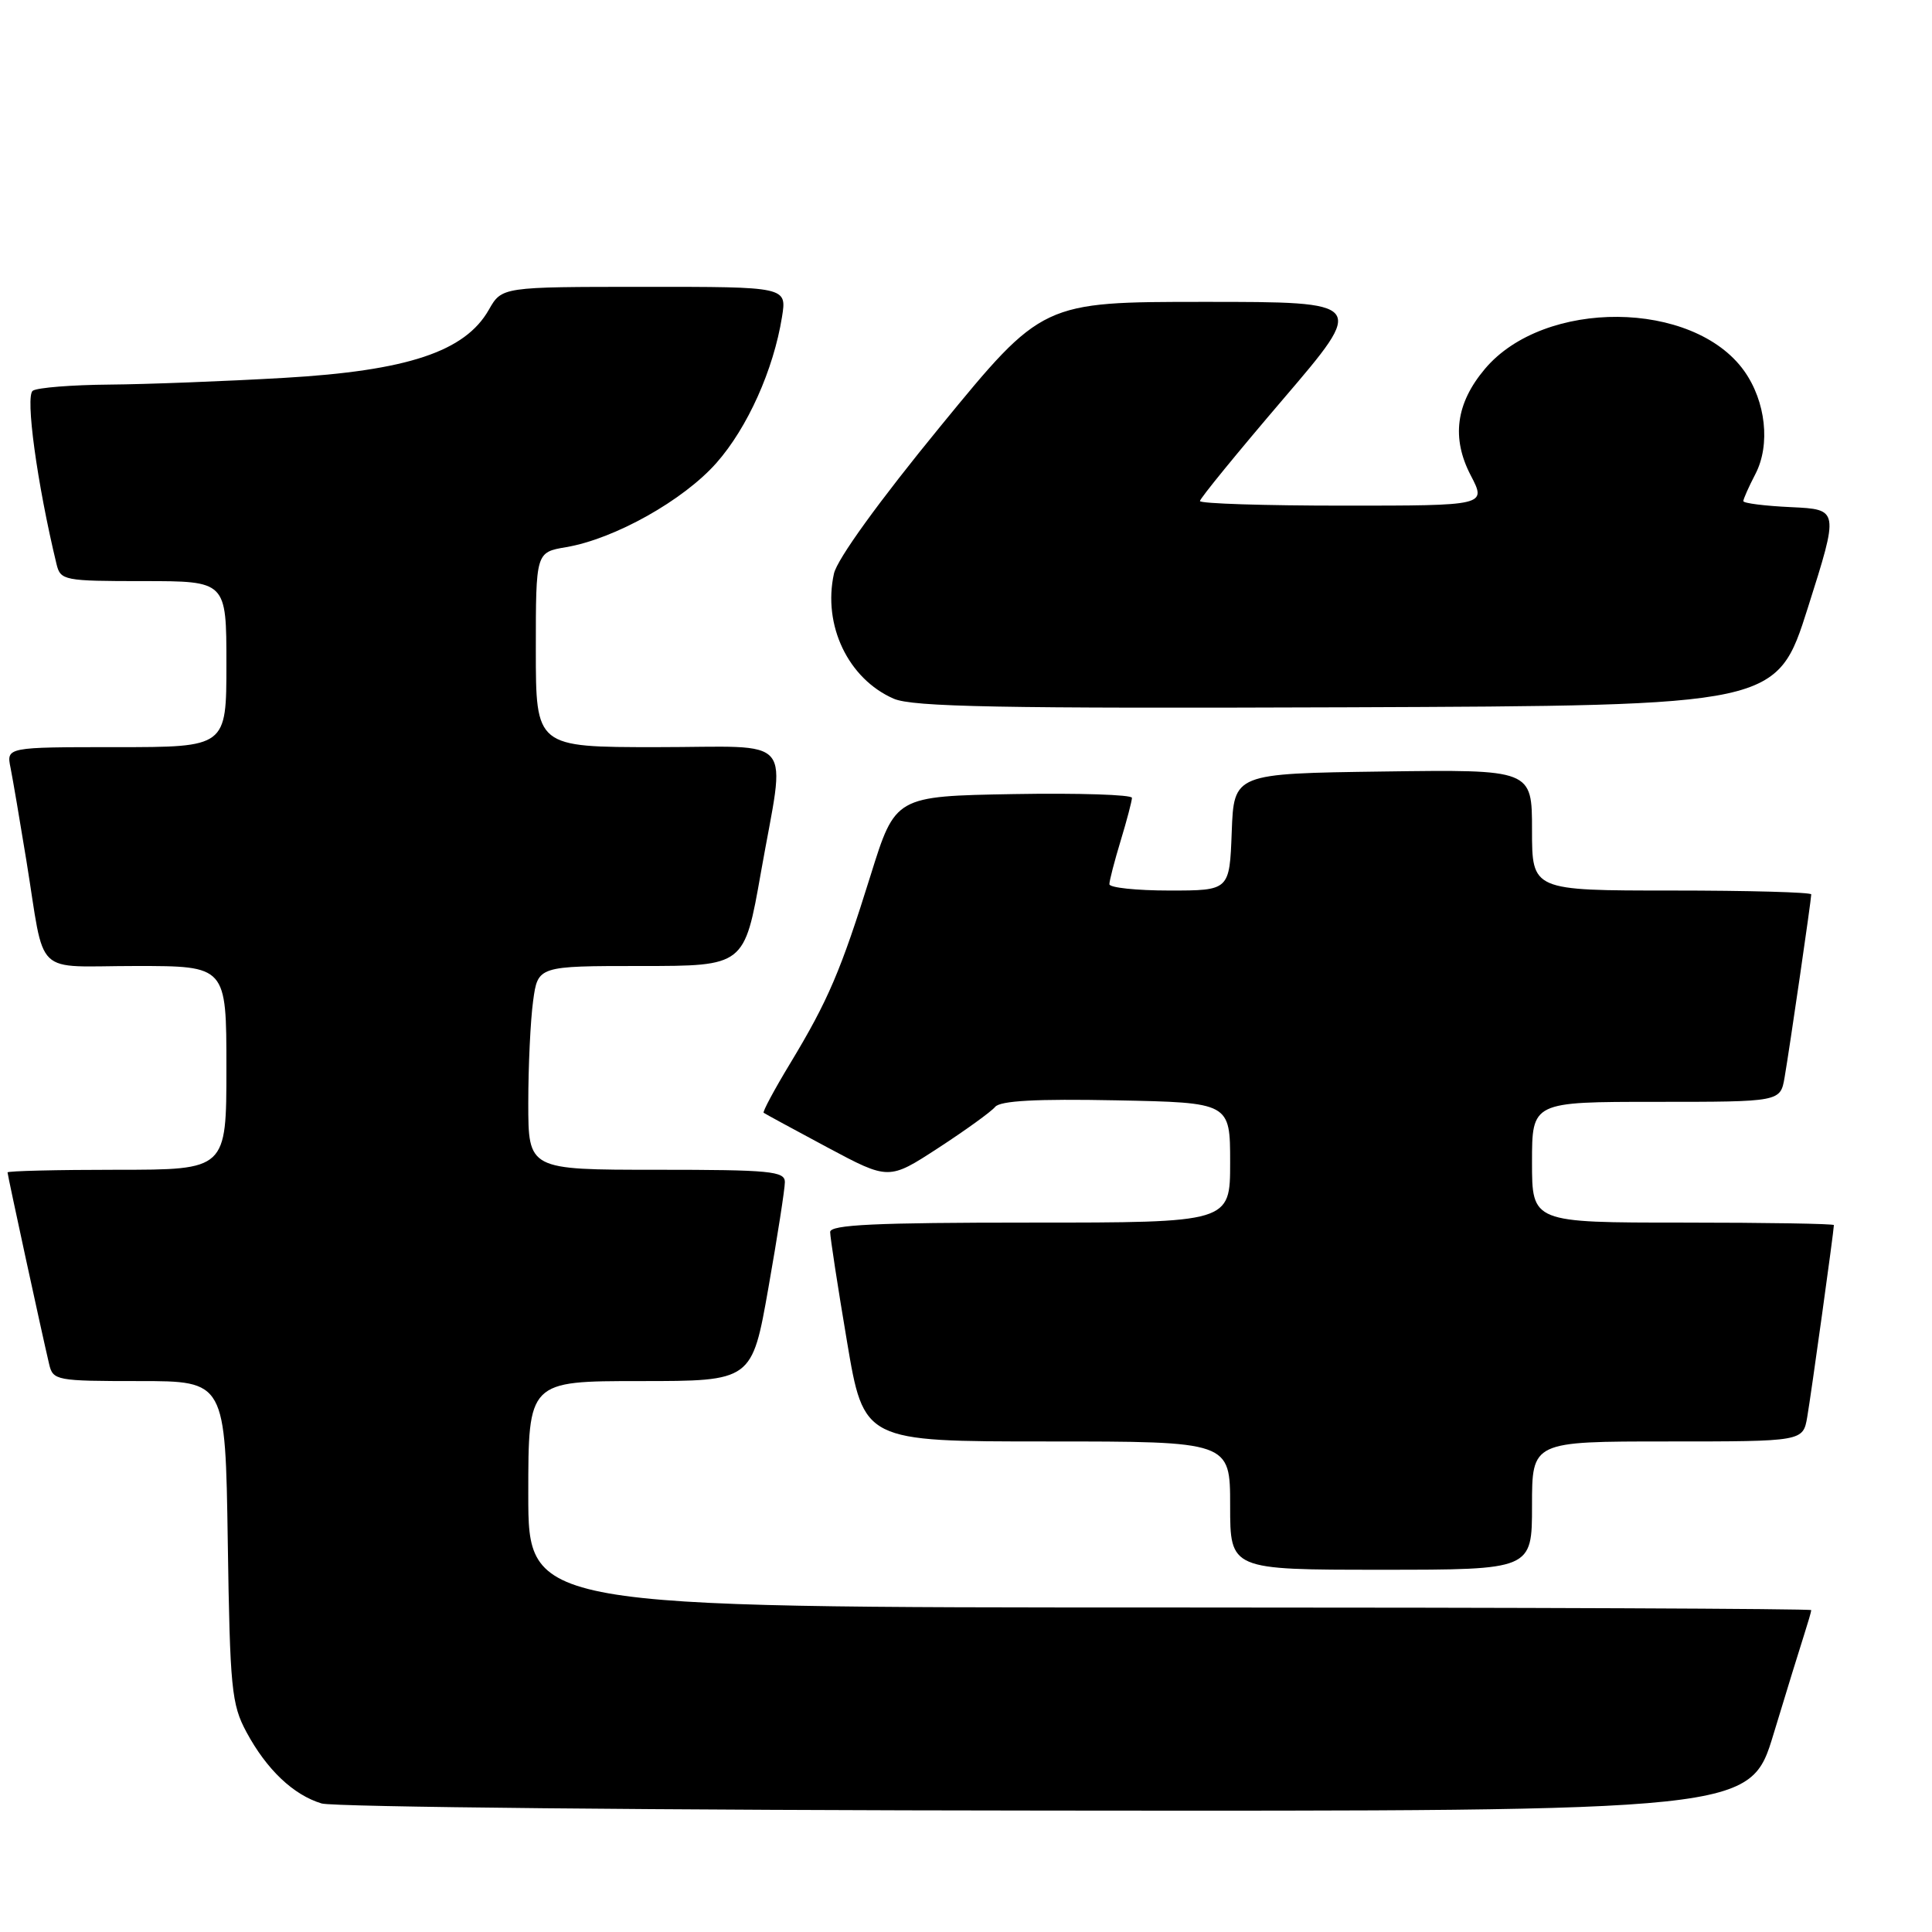 <?xml version="1.0" encoding="UTF-8" standalone="no"?>
<!DOCTYPE svg PUBLIC "-//W3C//DTD SVG 1.1//EN" "http://www.w3.org/Graphics/SVG/1.1/DTD/svg11.dtd" >
<svg xmlns="http://www.w3.org/2000/svg" xmlns:xlink="http://www.w3.org/1999/xlink" version="1.1" viewBox="0 0 256 256">
 <g >
 <path fill="currentColor"
d=" M 235.01 229.75 C 236.72 224.11 238.54 218.20 239.06 216.60 C 239.57 215.01 240.00 213.54 240.00 213.35 C 240.00 213.16 201.75 213.00 155.00 213.00 C 70.00 213.00 70.00 213.00 70.00 198.00 C 70.00 183.00 70.00 183.00 84.82 183.00 C 99.64 183.00 99.64 183.00 101.82 170.63 C 103.02 163.83 104.00 157.53 104.00 156.63 C 104.00 155.19 102.06 155.00 87.00 155.00 C 70.00 155.00 70.00 155.00 70.00 146.14 C 70.00 141.27 70.29 135.19 70.64 132.64 C 71.27 128.00 71.27 128.00 84.96 128.00 C 98.64 128.00 98.64 128.00 100.82 115.63 C 104.10 97.01 105.76 99.00 87.00 99.00 C 71.00 99.00 71.00 99.00 71.00 86.09 C 71.00 73.18 71.00 73.18 75.02 72.50 C 81.44 71.41 90.57 66.29 94.94 61.33 C 99.06 56.66 102.50 48.98 103.62 41.99 C 104.26 38.00 104.26 38.00 85.38 38.01 C 66.50 38.01 66.50 38.01 64.77 41.05 C 61.62 46.59 53.98 49.13 37.63 50.07 C 29.86 50.52 19.45 50.92 14.50 50.96 C 9.55 51.00 4.98 51.36 4.35 51.77 C 3.32 52.42 4.91 64.07 7.49 74.75 C 8.02 76.91 8.46 77.00 19.02 77.00 C 30.00 77.00 30.00 77.00 30.00 88.00 C 30.00 99.00 30.00 99.00 15.42 99.00 C 0.84 99.00 0.84 99.00 1.40 101.75 C 1.70 103.26 2.64 108.78 3.49 114.00 C 6.05 129.76 4.22 128.00 18.02 128.00 C 30.00 128.00 30.00 128.00 30.00 141.50 C 30.00 155.00 30.00 155.00 15.50 155.00 C 7.52 155.00 1.00 155.16 1.00 155.35 C 1.00 155.71 5.55 176.69 6.51 180.75 C 7.02 182.92 7.44 183.00 18.45 183.00 C 29.86 183.00 29.86 183.00 30.18 204.25 C 30.47 223.75 30.68 225.83 32.65 229.50 C 35.33 234.48 38.87 237.84 42.62 238.97 C 44.20 239.44 87.44 239.87 138.71 239.91 C 231.91 240.00 231.91 240.00 235.01 229.75 Z  M 203.00 199.50 C 203.00 191.00 203.00 191.00 220.95 191.00 C 238.91 191.00 238.91 191.00 239.47 187.75 C 239.99 184.73 243.00 163.06 243.00 162.33 C 243.00 162.15 234.00 162.00 223.00 162.00 C 203.00 162.00 203.00 162.00 203.00 154.00 C 203.00 146.00 203.00 146.00 219.45 146.00 C 235.91 146.00 235.91 146.00 236.47 142.75 C 237.15 138.79 240.00 119.21 240.00 118.51 C 240.00 118.23 231.68 118.00 221.50 118.00 C 203.00 118.00 203.00 118.00 203.00 109.98 C 203.00 101.96 203.00 101.96 183.25 102.23 C 163.50 102.50 163.50 102.50 163.21 110.25 C 162.92 118.00 162.92 118.00 154.96 118.00 C 150.58 118.00 147.00 117.62 147.00 117.16 C 147.00 116.70 147.67 114.11 148.49 111.41 C 149.31 108.71 149.98 106.15 149.99 105.72 C 150.00 105.30 142.94 105.07 134.32 105.22 C 118.63 105.50 118.63 105.50 115.36 115.98 C 111.42 128.62 109.74 132.56 104.73 140.86 C 102.61 144.36 101.02 147.33 101.19 147.45 C 101.36 147.58 105.16 149.64 109.64 152.04 C 117.77 156.38 117.77 156.38 124.33 152.11 C 127.94 149.76 131.33 147.31 131.86 146.67 C 132.54 145.85 137.30 145.59 147.91 145.80 C 163.00 146.10 163.00 146.10 163.00 154.05 C 163.00 162.00 163.00 162.00 136.50 162.00 C 115.97 162.00 110.00 162.28 110.00 163.25 C 110.00 163.94 111.00 170.46 112.23 177.75 C 114.46 191.00 114.46 191.00 138.73 191.00 C 163.00 191.00 163.00 191.00 163.00 199.50 C 163.00 208.00 163.00 208.00 183.00 208.00 C 203.00 208.00 203.00 208.00 203.00 199.50 Z  M 239.56 80.50 C 243.68 67.50 243.68 67.50 237.34 67.20 C 233.85 67.04 231.00 66.68 231.00 66.40 C 231.00 66.13 231.72 64.50 232.61 62.79 C 234.61 58.92 233.98 53.19 231.12 49.16 C 224.39 39.72 204.60 39.56 196.75 48.89 C 192.91 53.45 192.30 58.04 194.88 62.99 C 196.97 67.00 196.97 67.00 177.98 67.00 C 167.54 67.00 159.00 66.73 159.00 66.39 C 159.00 66.05 163.96 59.98 170.02 52.89 C 181.04 40.00 181.04 40.00 159.58 40.00 C 138.12 40.00 138.12 40.00 124.65 56.44 C 116.48 66.41 110.91 74.11 110.50 76.02 C 109.00 82.85 112.39 89.95 118.42 92.58 C 120.90 93.67 132.52 93.89 178.47 93.72 C 235.44 93.50 235.44 93.50 239.56 80.50 Z "/>
</g>
</svg>